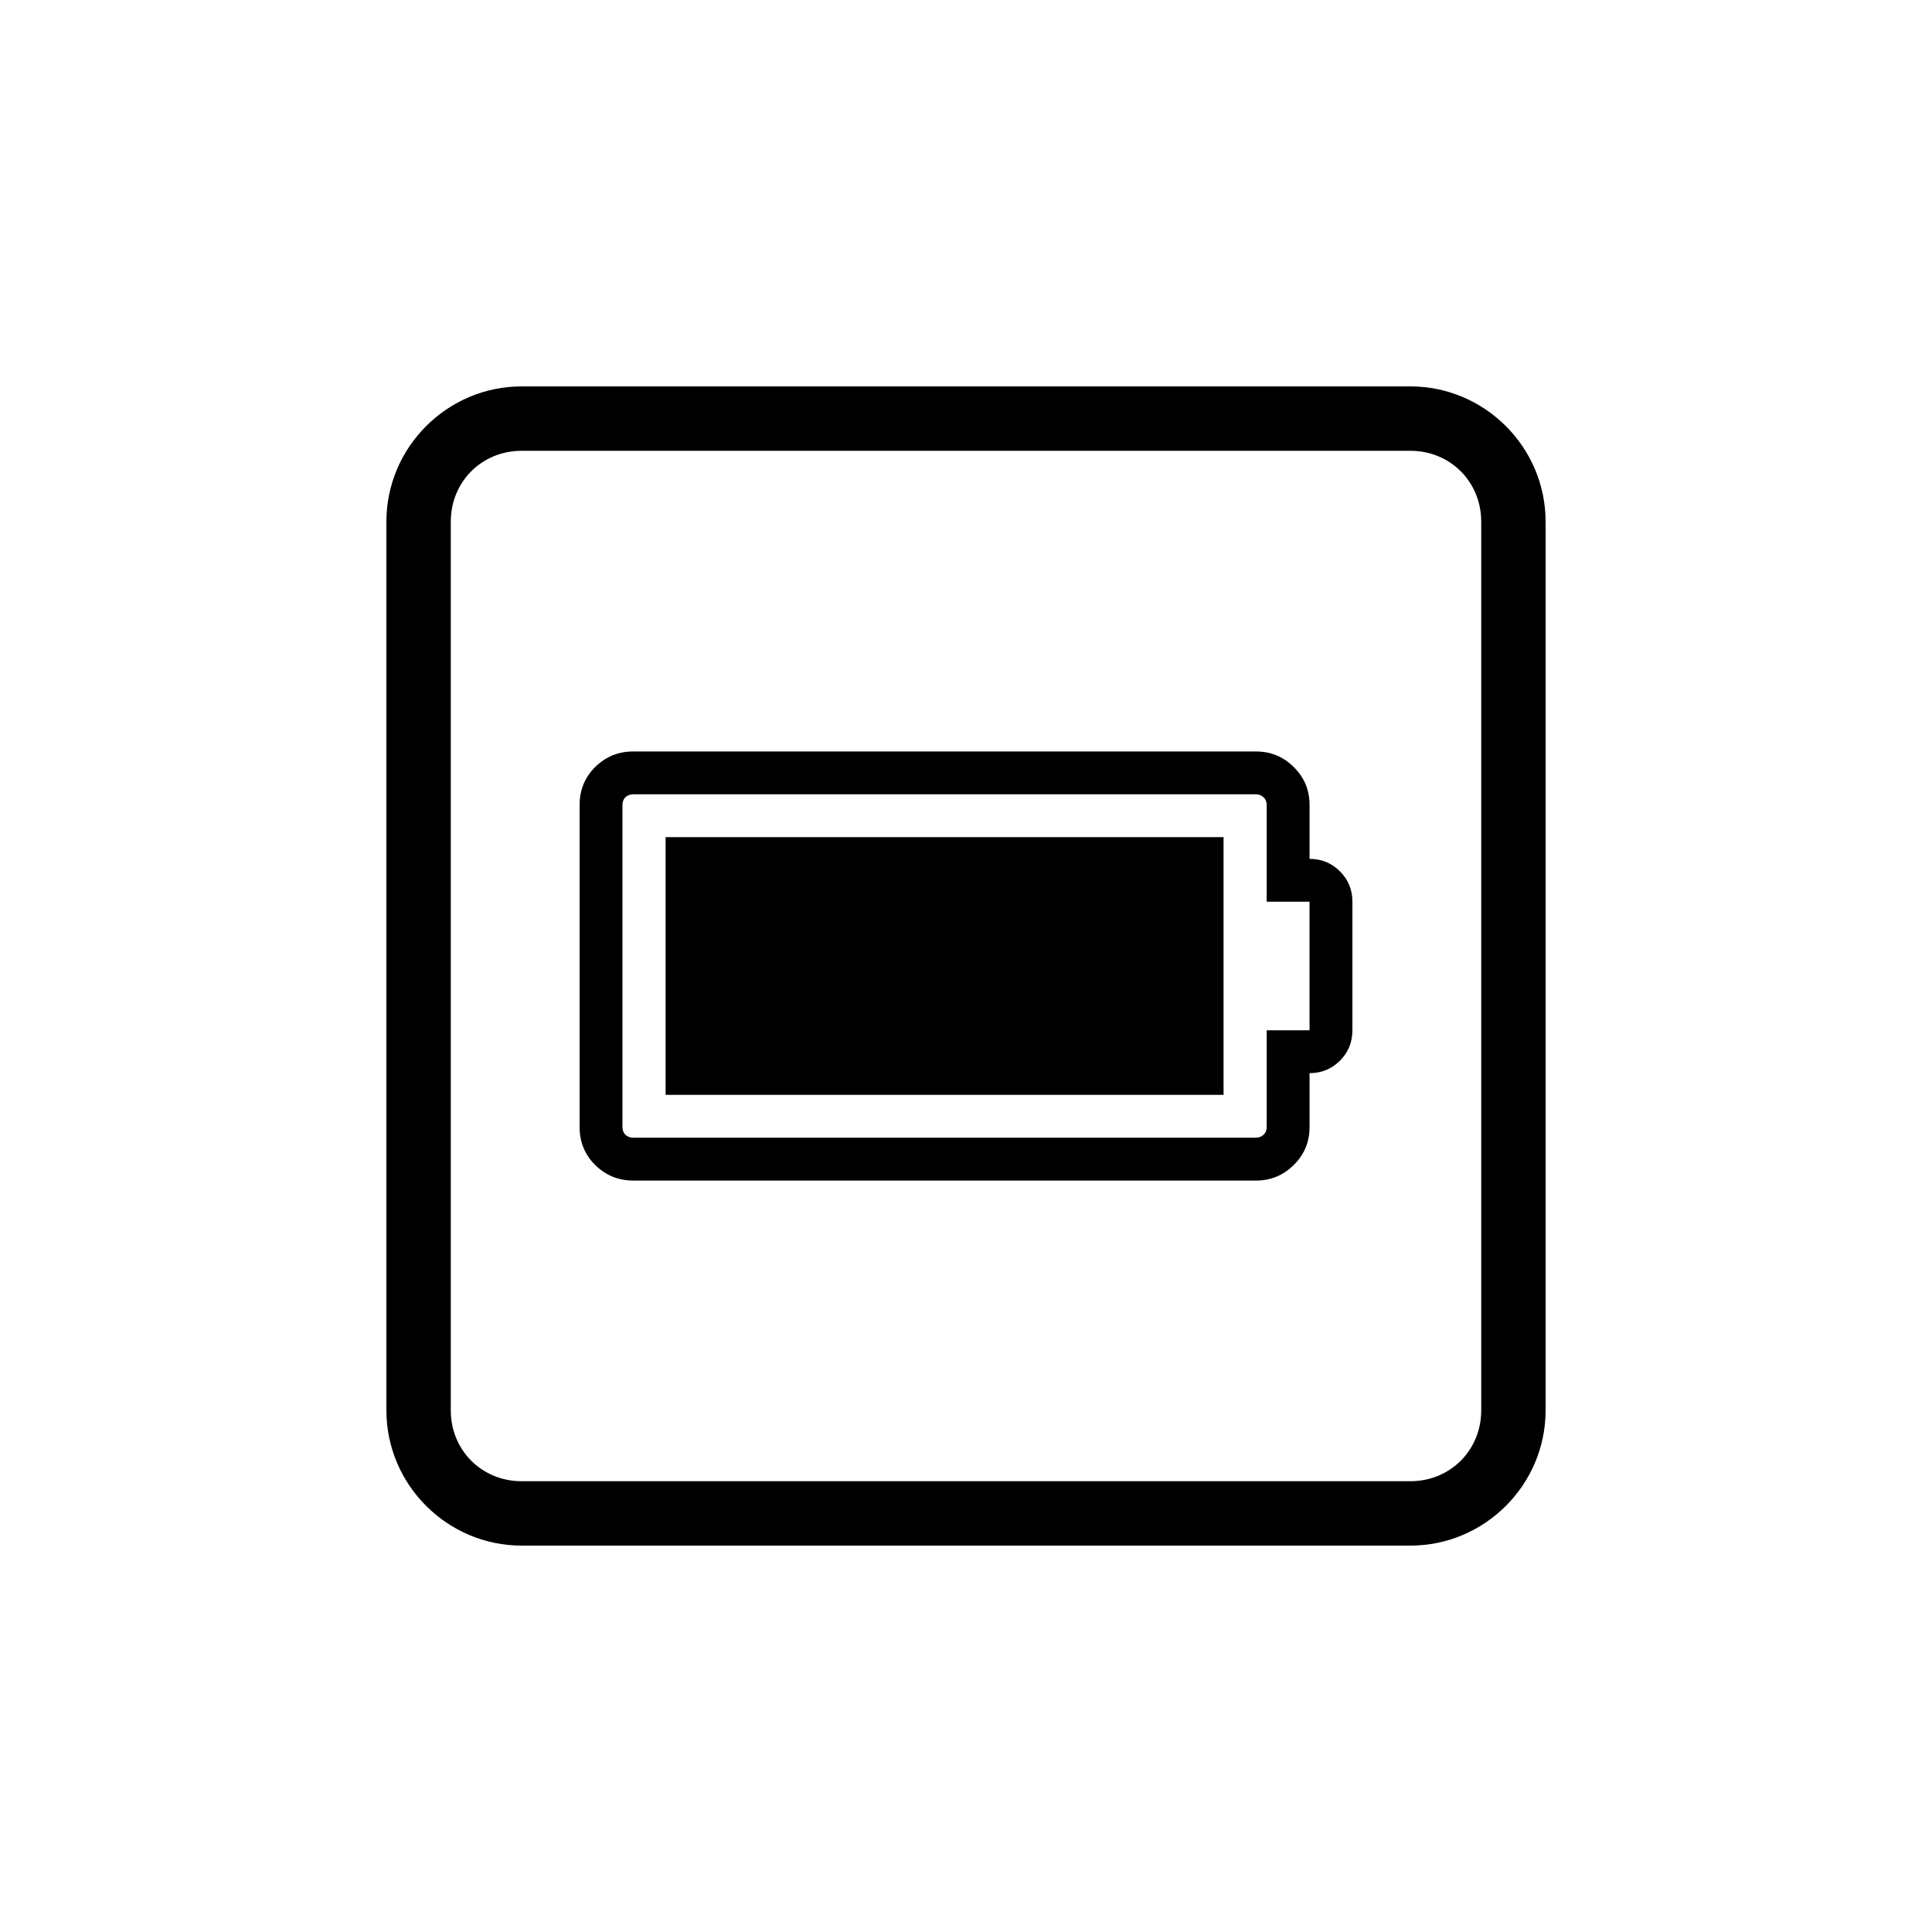 <?xml version="1.0" encoding="UTF-8" standalone="no"?>
<svg
   width="1000"
   height="1000"
   viewBox="0 0 264.583 264.583"
   version="1.1"
   id="svg221"
   inkscape:version="1.1.1 (3bf5ae0d25, 2021-09-20)"
   sodipodi:docname="battery v full.svg"
   xmlns:inkscape="http://www.inkscape.org/namespaces/inkscape"
   xmlns:sodipodi="http://sodipodi.sourceforge.net/DTD/sodipodi-0.dtd"
   xmlns="http://www.w3.org/2000/svg"
   xmlns:svg="http://www.w3.org/2000/svg"
   xmlns:rdf="http://www.w3.org/1999/02/22-rdf-syntax-ns#"
   xmlns:cc="http://creativecommons.org/ns#"
   xmlns:dc="http://purl.org/dc/elements/1.1/">
  <defs
     id="defs215" />
  <sodipodi:namedview
     id="base"
     pagecolor="#ffffff"
     bordercolor="#666666"
     borderopacity="1.0"
     inkscape:pageopacity="0.0"
     inkscape:pageshadow="2"
     inkscape:zoom="0.49497474"
     inkscape:cx="439.41636"
     inkscape:cy="502.04582"
     inkscape:document-units="mm"
     inkscape:current-layer="layer1"
     inkscape:document-rotation="0"
     showgrid="false"
     units="px"
     showguides="true"
     inkscape:guide-bbox="true"
     inkscape:window-width="1366"
     inkscape:window-height="740"
     inkscape:window-x="0"
     inkscape:window-y="28"
     inkscape:window-maximized="0"
     inkscape:pagecheckerboard="0"
     inkscape:snap-bbox="true"
     inkscape:bbox-nodes="true"
     inkscape:snap-midpoints="true">
    <sodipodi:guide
       position="-5.0862631e-06,52.917"
       orientation="0,-1"
       id="guide1048" />
    <sodipodi:guide
       position="75.848,211.667"
       orientation="0,-1"
       id="guide144" />
    <sodipodi:guide
       position="211.667,269.387"
       orientation="1,0"
       id="guide146" />
    <sodipodi:guide
       position="52.917,269.387"
       orientation="1,0"
       id="guide148" />
    <sodipodi:guide
       position="132.292,211.667"
       orientation="1,0"
       id="guide133" />
    <sodipodi:guide
       position="52.917,132.292"
       orientation="0,-1"
       id="guide135" />
  </sodipodi:namedview>
  <g
     inkscape:label="Layer 1"
     inkscape:groupmode="layer"
     id="layer1">
    <path
       id="text1814-7-9-3-8-0-7-9-06-1-7-3"
       style="font-size:46.669px;line-height:1.25;font-family:sans-serif;direction:rtl;display:inline;stroke-width:0.281"
       d="m 71.431,52.917 c -10.18,0 -18.514,8.334 -18.514,18.514 V 193.153 c 0,10.18 8.334,18.514 18.514,18.514 H 193.153 c 10.18,0 18.513,-8.334 18.513,-18.514 V 71.431 c 0,-10.18 -8.334,-18.514 -18.513,-18.514 z m 0,8.818 H 193.153 c 5.448,0 9.697,4.247 9.697,9.696 V 193.153 c 0,5.448 -4.248,9.697 -9.697,9.697 H 71.431 c -5.448,0 -9.696,-4.249 -9.696,-9.697 V 71.431 c 0,-5.448 4.247,-9.696 9.696,-9.696 z M 86.731,102.91 c -2.036,0 -3.778,0.71 -5.225,2.13 -1.42,1.42 -2.13,3.148 -2.13,5.185 v 44.135 c 0,2.037 0.71,3.765 2.13,5.185 1.447,1.42 3.189,2.131 5.225,2.131 h 85.253 c 2.037,0 3.765,-0.711 5.185,-2.131 1.447,-1.42 2.171,-3.148 2.171,-5.185 v -7.396 c 1.634,0 3.014,-0.563 4.14,-1.688 1.152,-1.126 1.728,-2.519 1.728,-4.18 v -17.606 c 0,-1.661 -0.576,-3.055 -1.728,-4.18 -1.126,-1.125 -2.506,-1.688 -4.14,-1.688 v -7.396 c 0,-2.037 -0.723,-3.764 -2.171,-5.185 -1.42,-1.42 -3.149,-2.13 -5.185,-2.13 z m 0,5.868 h 85.253 c 0.429,0 0.778,0.134 1.045,0.402 0.295,0.268 0.442,0.616 0.442,1.045 v 13.264 h 5.868 v 17.606 h -5.868 v 13.264 c 0,0.429 -0.148,0.777 -0.442,1.045 -0.268,0.268 -0.616,0.402 -1.045,0.402 H 86.731 c -0.428,0 -0.791,-0.134 -1.085,-0.402 -0.268,-0.268 -0.402,-0.616 -0.402,-1.045 v -44.135 c 0,-0.429 0.134,-0.777 0.402,-1.045 0.295,-0.268 0.657,-0.402 1.085,-0.402 z m 4.422,5.868 v 35.291 h 76.41 v -35.291 z" />
  </g>
</svg>
